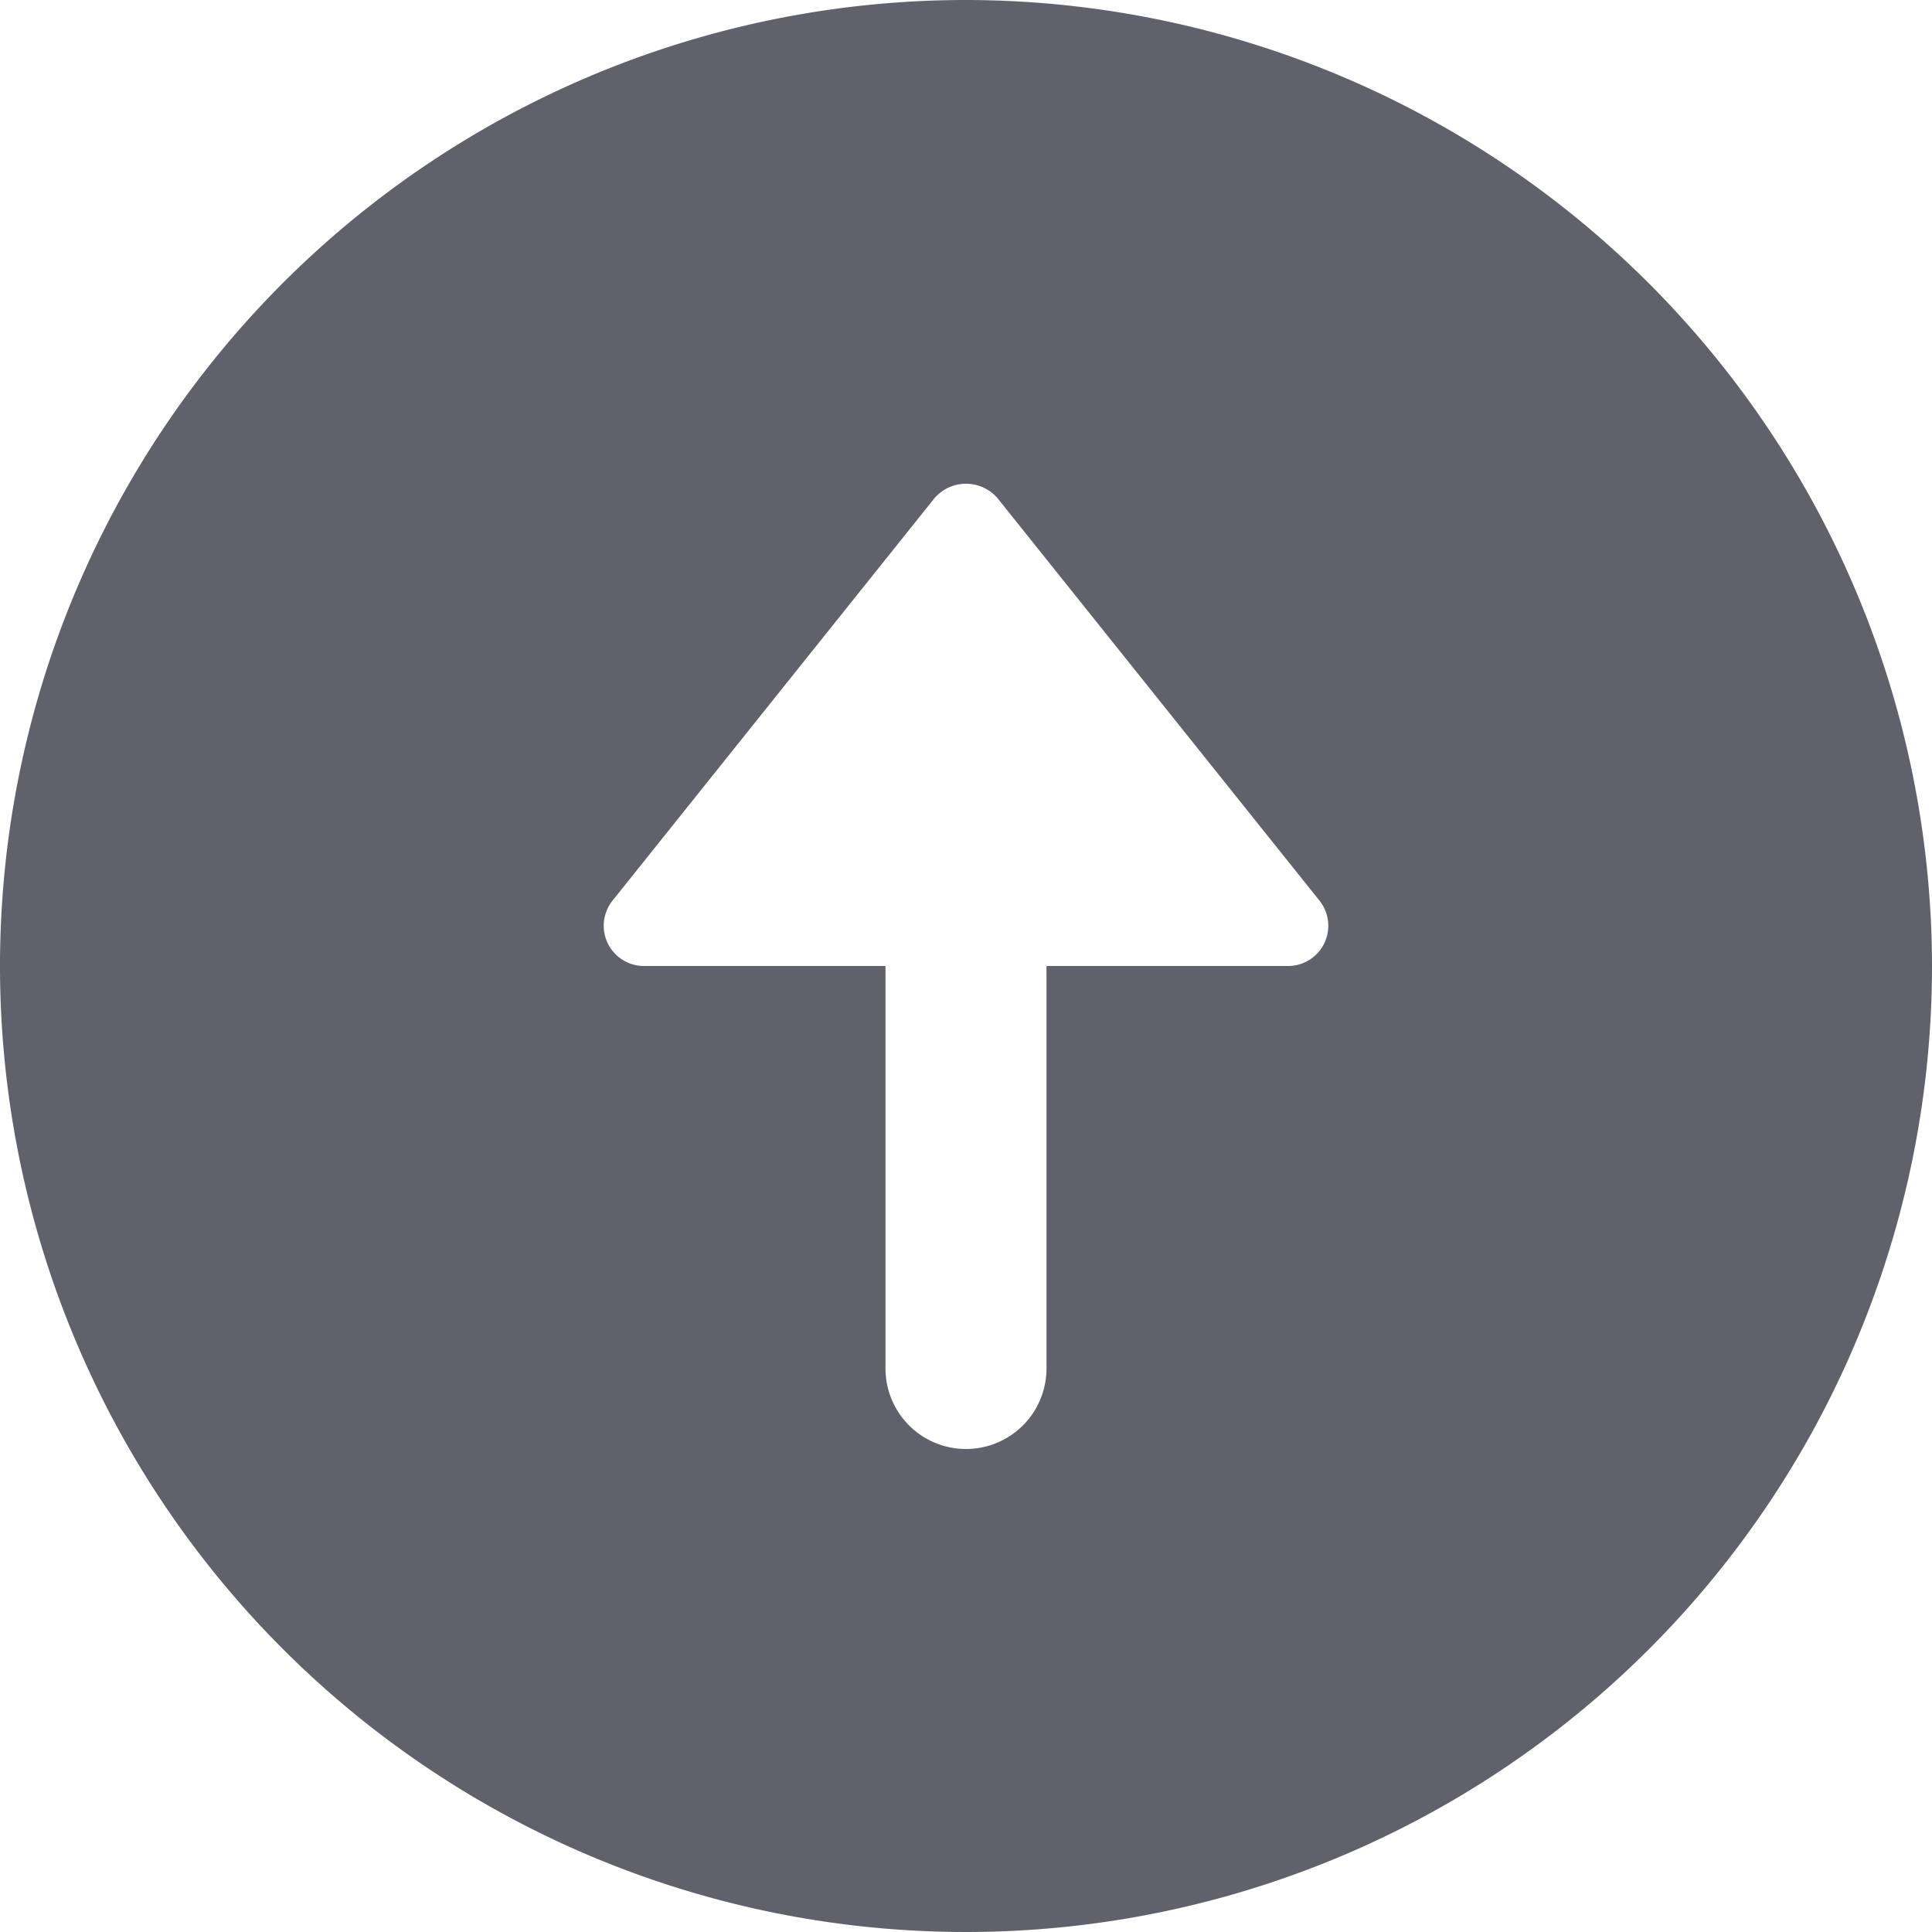 <svg xmlns="http://www.w3.org/2000/svg" height="24" width="24" viewBox="0 0 24 24"><path d="M12,0A12,12,0,1,0,24,12,12.013,12.013,0,0,0,12,0Zm4.451,11.717A.5.5,0,0,1,16,12H13v5a1,1,0,0,1-2,0V12H8a.5.5,0,0,1-.391-.812l4-5a.517.517,0,0,1,.782,0l4,5A.5.5,0,0,1,16.451,11.717Z" fill="#61616b"></path></svg>